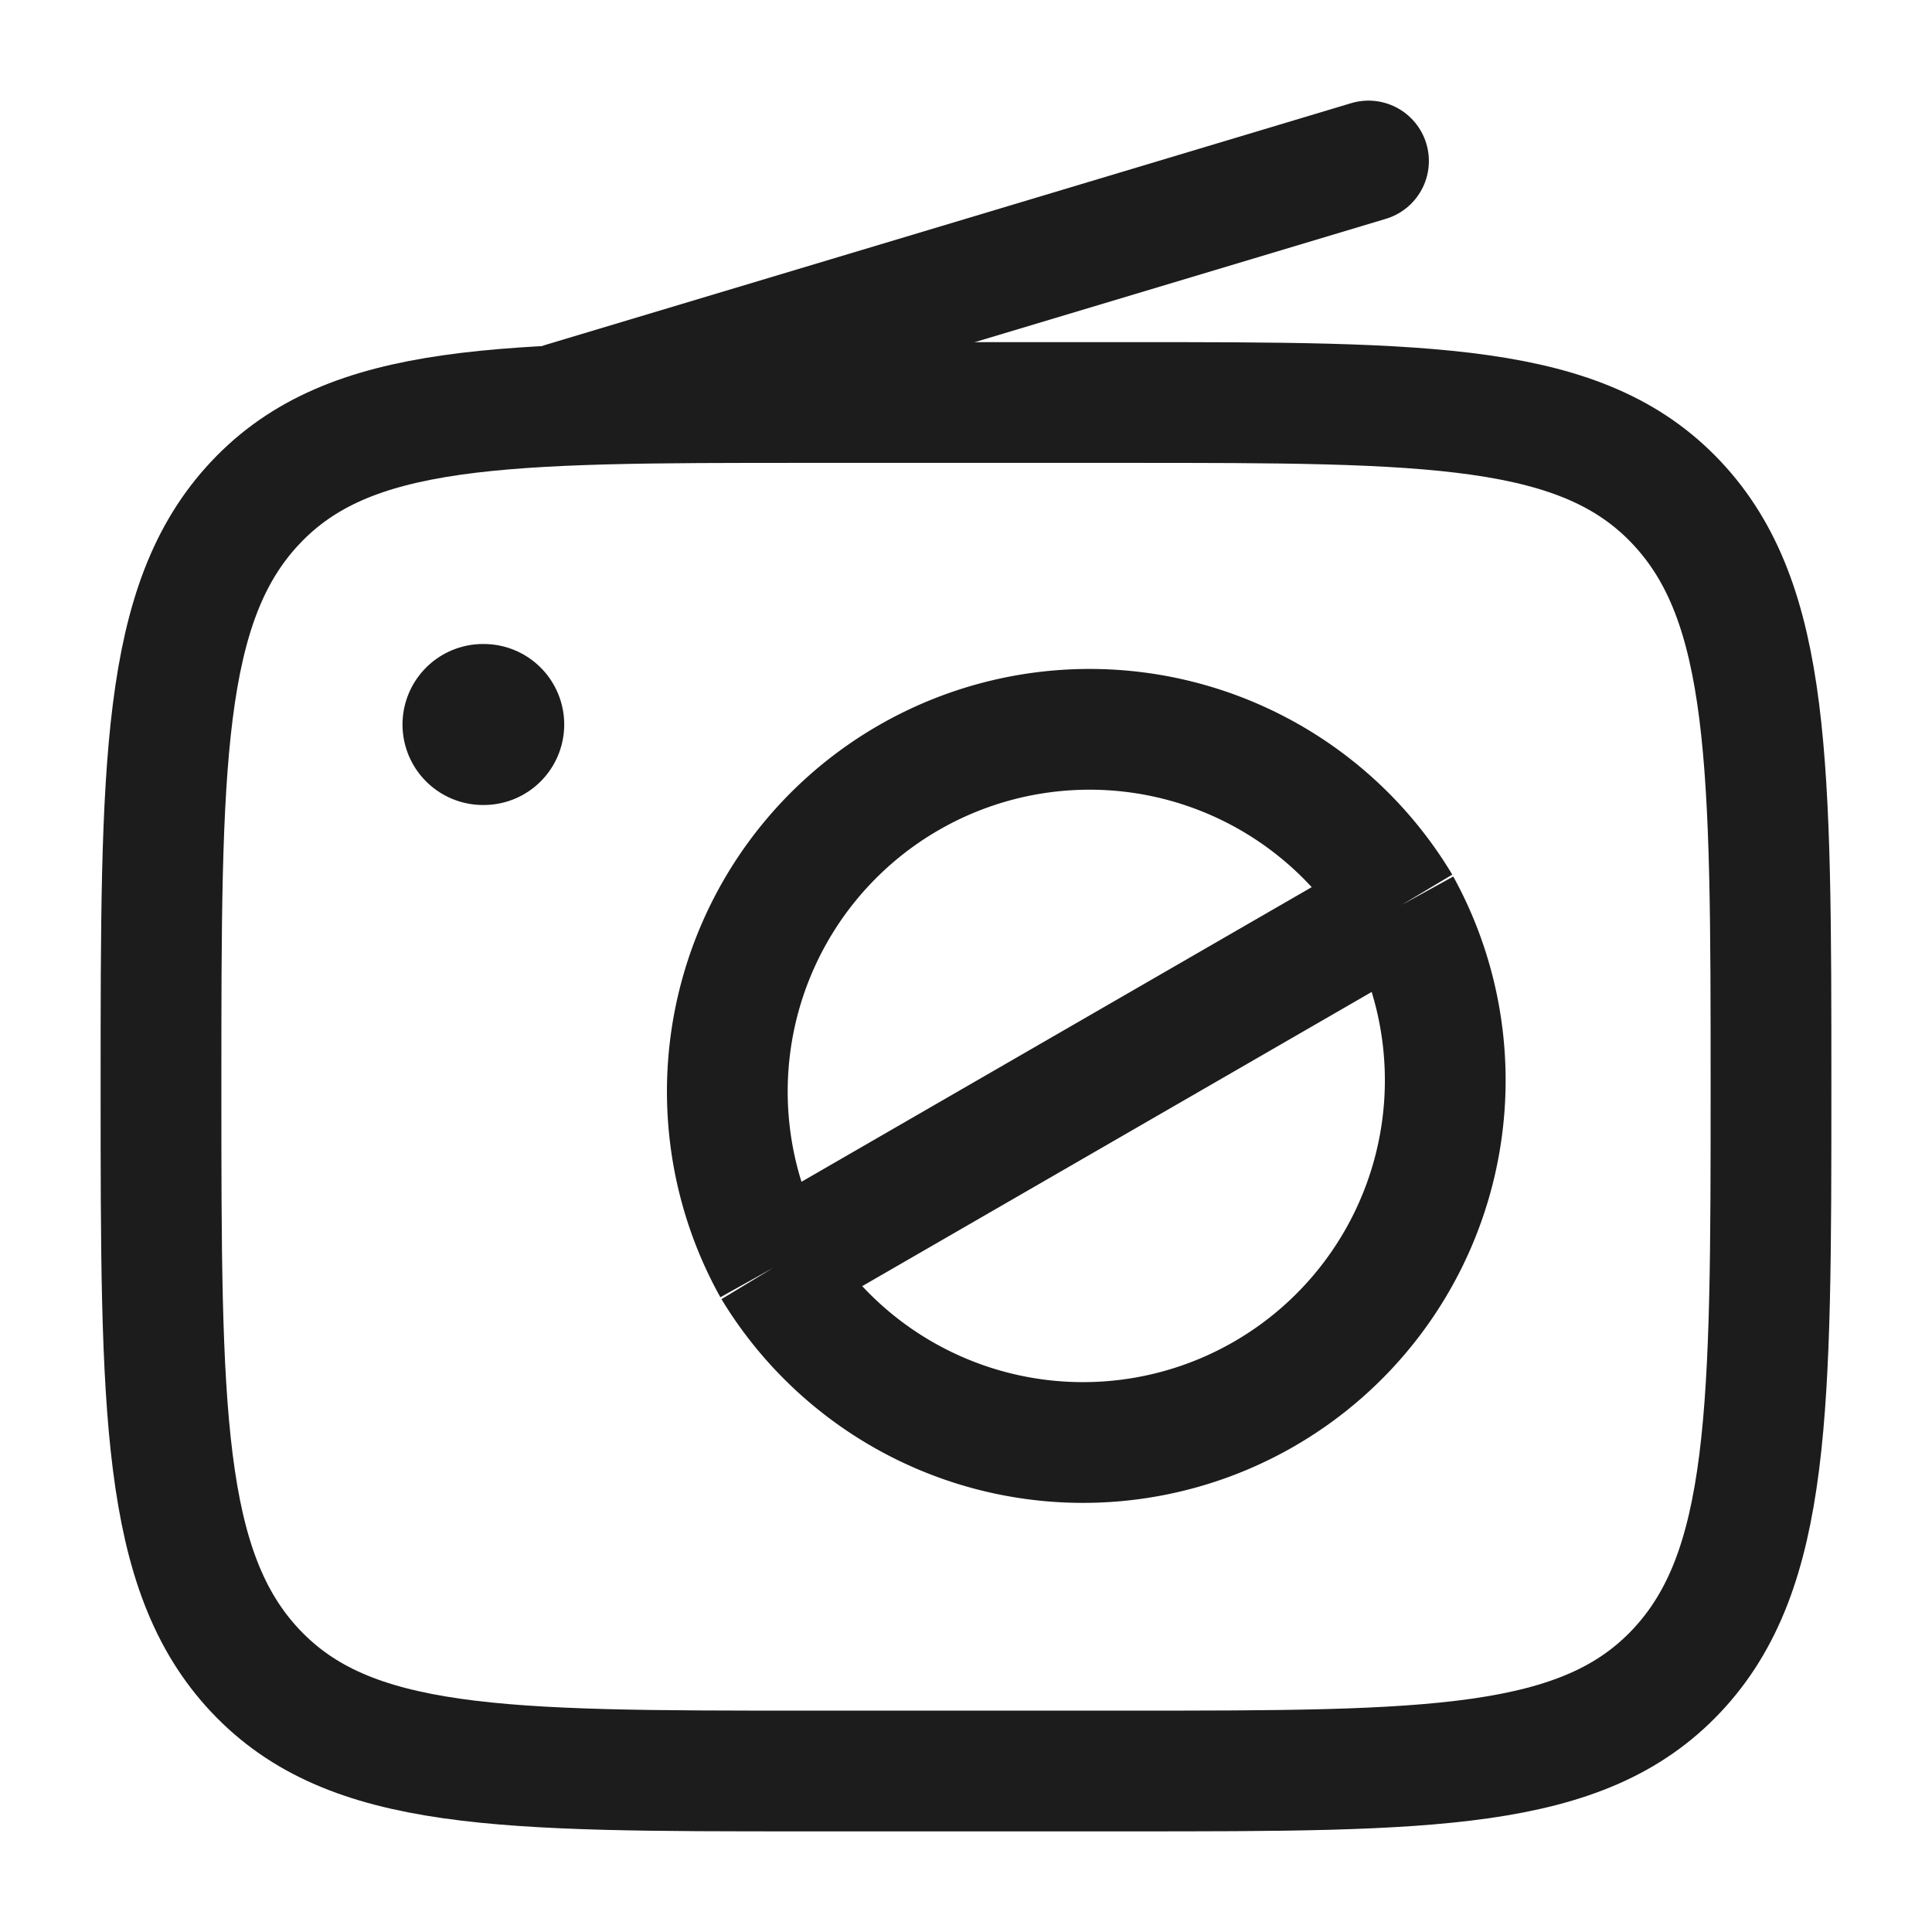 <svg xmlns="http://www.w3.org/2000/svg" width="24" height="24" fill="none" viewBox="0 0 24 24">
  <path stroke="#1B1C1B" stroke-linecap="round" stroke-width="1.5" d="M14 5c3.771 0 5.657 0 6.828 1.245C22 7.49 22 9.493 22 13.5s0 6.01-1.172 7.255C19.657 22 17.771 22 14 22h-4c-3.771 0-5.657 0-6.828-1.245C2 19.51 2 17.507 2 13.5s0-6.01 1.172-7.255C4.343 5 6.229 5 10 5h4Z"/>
  <path stroke="#1B1C1B" stroke-width="1.5" d="M17.396 11.25a4.5 4.5 0 0 1-7.792 4.5m7.793-4.5a4.5 4.5 0 0 0-7.793 4.5m7.793-4.5-7.793 4.5"/>
  <path stroke="#1B1C1B" stroke-linecap="round" stroke-width="1.5" d="M17 2 7 5"/>
  <path stroke="#1B1C1B" stroke-linecap="round" stroke-linejoin="round" stroke-width="2" d="M6 9h.009"/>
</svg>
